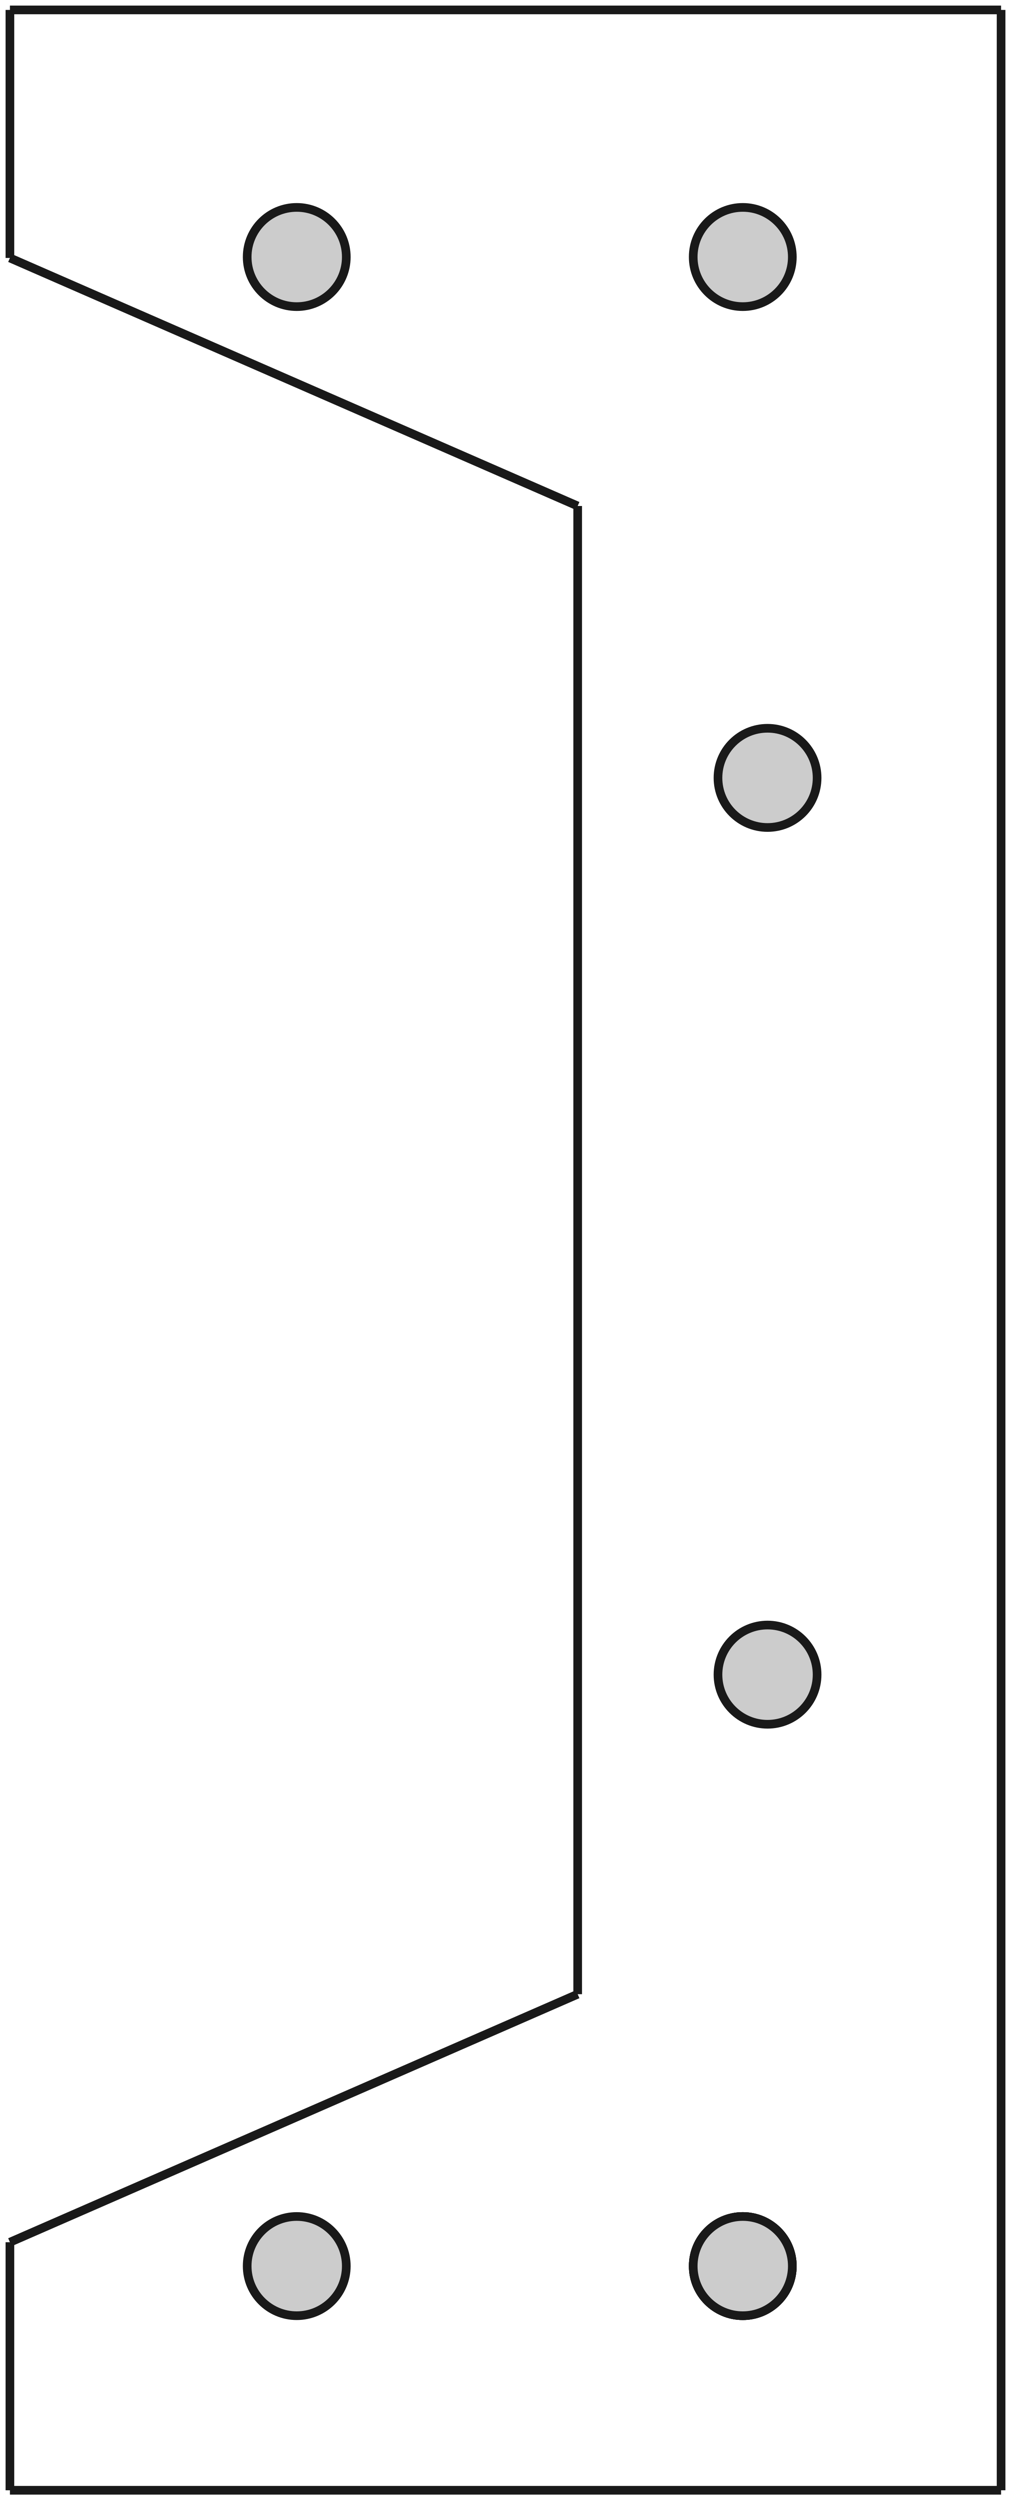 <?xml version="1.0"?>
<!DOCTYPE svg PUBLIC "-//W3C//DTD SVG 1.1//EN" "http://www.w3.org/Graphics/SVG/1.1/DTD/svg11.dtd">
<svg width="40.8mm" height="100.8mm" viewBox="0 0 40.8 100.8" xmlns="http://www.w3.org/2000/svg" version="1.1">
<g id="Body" transform="translate(36.975,97.362) scale(1,-1)">
<path id="Body_f0000"  d="M -36.575 96.962 L -36.575 96.962 L 3.425 96.962 L 3.425 96.962 L -36.575 96.962 Z " stroke="#191919" stroke-width="0.35 px" style="stroke-width:0.35;stroke-miterlimit:4;stroke-dasharray:none;fill:#cccccc;fill-rule: evenodd "/>
<path id="Body_f0001"  d="M -36.575 86.962 L -36.575 86.962 L -36.575 96.962 L -36.575 96.962 L -36.575 86.962 Z " stroke="#191919" stroke-width="0.35 px" style="stroke-width:0.35;stroke-miterlimit:4;stroke-dasharray:none;fill:#cccccc;fill-rule: evenodd "/>
<path id="Body_f0002"  d="M 3.425 96.962 L 3.425 96.962 L 3.425 -3.038 L 3.425 -3.038 L 3.425 96.962 Z " stroke="#191919" stroke-width="0.35 px" style="stroke-width:0.35;stroke-miterlimit:4;stroke-dasharray:none;fill:#cccccc;fill-rule: evenodd "/>
<circle cx="-7.0" cy="6.0" r="2.0" stroke="#191919" stroke-width="0.35 px" style="stroke-width:0.35;stroke-miterlimit:4;stroke-dasharray:none;fill:#cccccc"/>
<circle cx="-7.0" cy="6.0" r="2.0" stroke="#191919" stroke-width="0.35 px" style="stroke-width:0.35;stroke-miterlimit:4;stroke-dasharray:none;fill:#cccccc"/>
<path id="Body_f0005"  d="M -13.662 76.962 L -13.662 76.962 L -36.575 86.962 L -36.575 86.962 L -13.662 76.962 Z " stroke="#191919" stroke-width="0.35 px" style="stroke-width:0.35;stroke-miterlimit:4;stroke-dasharray:none;fill:#cccccc;fill-rule: evenodd "/>
<path id="Body_f0006"  d="M 3.425 -3.038 L 3.425 -3.038 L -36.575 -3.038 L -36.575 -3.038 L 3.425 -3.038 Z " stroke="#191919" stroke-width="0.35 px" style="stroke-width:0.35;stroke-miterlimit:4;stroke-dasharray:none;fill:#cccccc;fill-rule: evenodd "/>
<path id="Body_f0007"  d="M -13.662 16.962 L -13.662 16.962 L -13.662 76.962 L -13.662 76.962 L -13.662 16.962 Z " stroke="#191919" stroke-width="0.35 px" style="stroke-width:0.35;stroke-miterlimit:4;stroke-dasharray:none;fill:#cccccc;fill-rule: evenodd "/>
<path id="Body_f0008"  d="M -36.575 -3.038 L -36.575 -3.038 L -36.575 6.962 L -36.575 6.962 L -36.575 -3.038 Z " stroke="#191919" stroke-width="0.35 px" style="stroke-width:0.35;stroke-miterlimit:4;stroke-dasharray:none;fill:#cccccc;fill-rule: evenodd "/>
<path id="Body_f0009"  d="M -36.575 6.962 L -36.575 6.962 L -13.662 16.962 L -13.662 16.962 L -36.575 6.962 Z " stroke="#191919" stroke-width="0.35 px" style="stroke-width:0.35;stroke-miterlimit:4;stroke-dasharray:none;fill:#cccccc;fill-rule: evenodd "/>
<circle cx="-7.0" cy="6.0" r="2.0" stroke="#191919" stroke-width="0.35 px" style="stroke-width:0.35;stroke-miterlimit:4;stroke-dasharray:none;fill:#cccccc"/>
<circle cx="-25.0" cy="6.0" r="2.0" stroke="#191919" stroke-width="0.35 px" style="stroke-width:0.35;stroke-miterlimit:4;stroke-dasharray:none;fill:#cccccc"/>
<circle cx="-6.0" cy="29.845" r="2.0" stroke="#191919" stroke-width="0.35 px" style="stroke-width:0.35;stroke-miterlimit:4;stroke-dasharray:none;fill:#cccccc"/>
<circle cx="-25.0" cy="87.0" r="2.0" stroke="#191919" stroke-width="0.35 px" style="stroke-width:0.35;stroke-miterlimit:4;stroke-dasharray:none;fill:#cccccc"/>
<circle cx="-7.0" cy="87.0" r="2.0" stroke="#191919" stroke-width="0.35 px" style="stroke-width:0.35;stroke-miterlimit:4;stroke-dasharray:none;fill:#cccccc"/>
<circle cx="-6.0" cy="66.0" r="2.0" stroke="#191919" stroke-width="0.35 px" style="stroke-width:0.35;stroke-miterlimit:4;stroke-dasharray:none;fill:#cccccc"/>
<title>Body</title>
</g>
</svg>